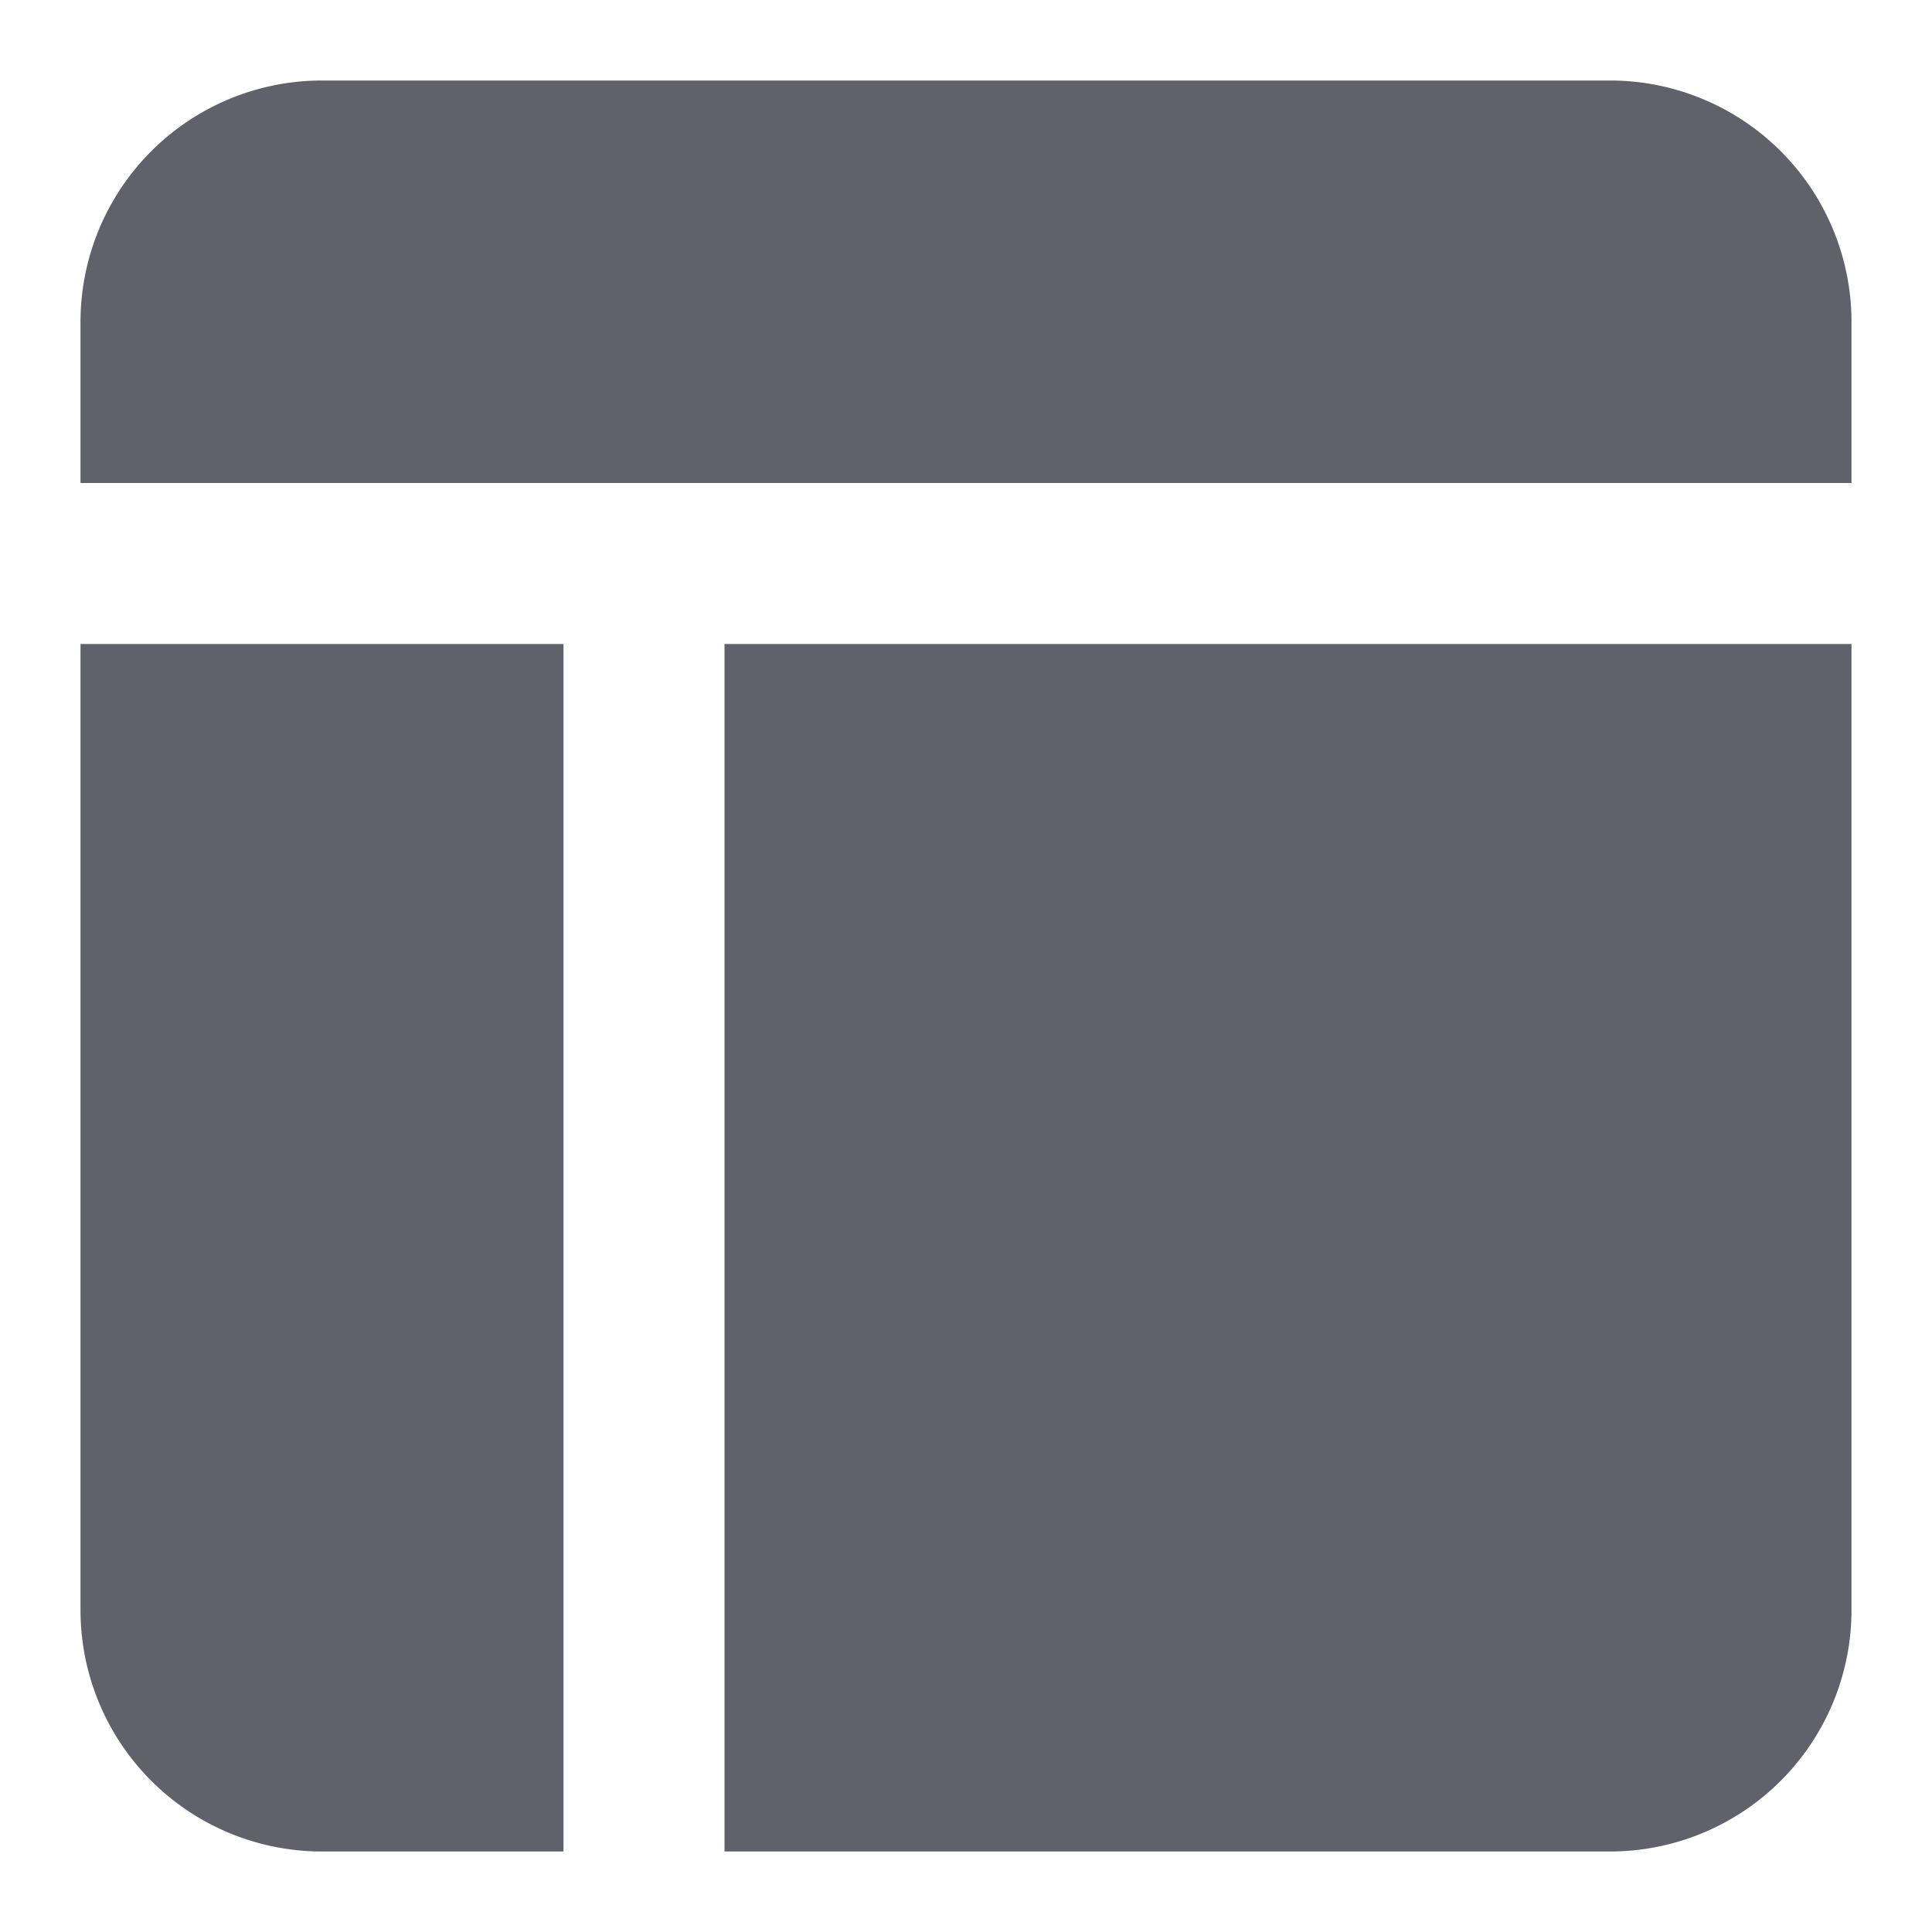 <svg xmlns="http://www.w3.org/2000/svg" height="24" width="24" viewBox="0 0 24 24"><title>wireframe</title><g fill="#61616b" class="nc-icon-wrapper"><path data-color="color-2" d="M23,6V4a3,3,0,0,0-3-3H4A3,3,0,0,0,1,4V6Z" fill="#61616b"></path><path d="M1,8V20a3,3,0,0,0,3,3H7V8Z" fill="#61616b"></path><path d="M9,23H20a3,3,0,0,0,3-3V8H9Z" fill="#61616b"></path></g></svg>